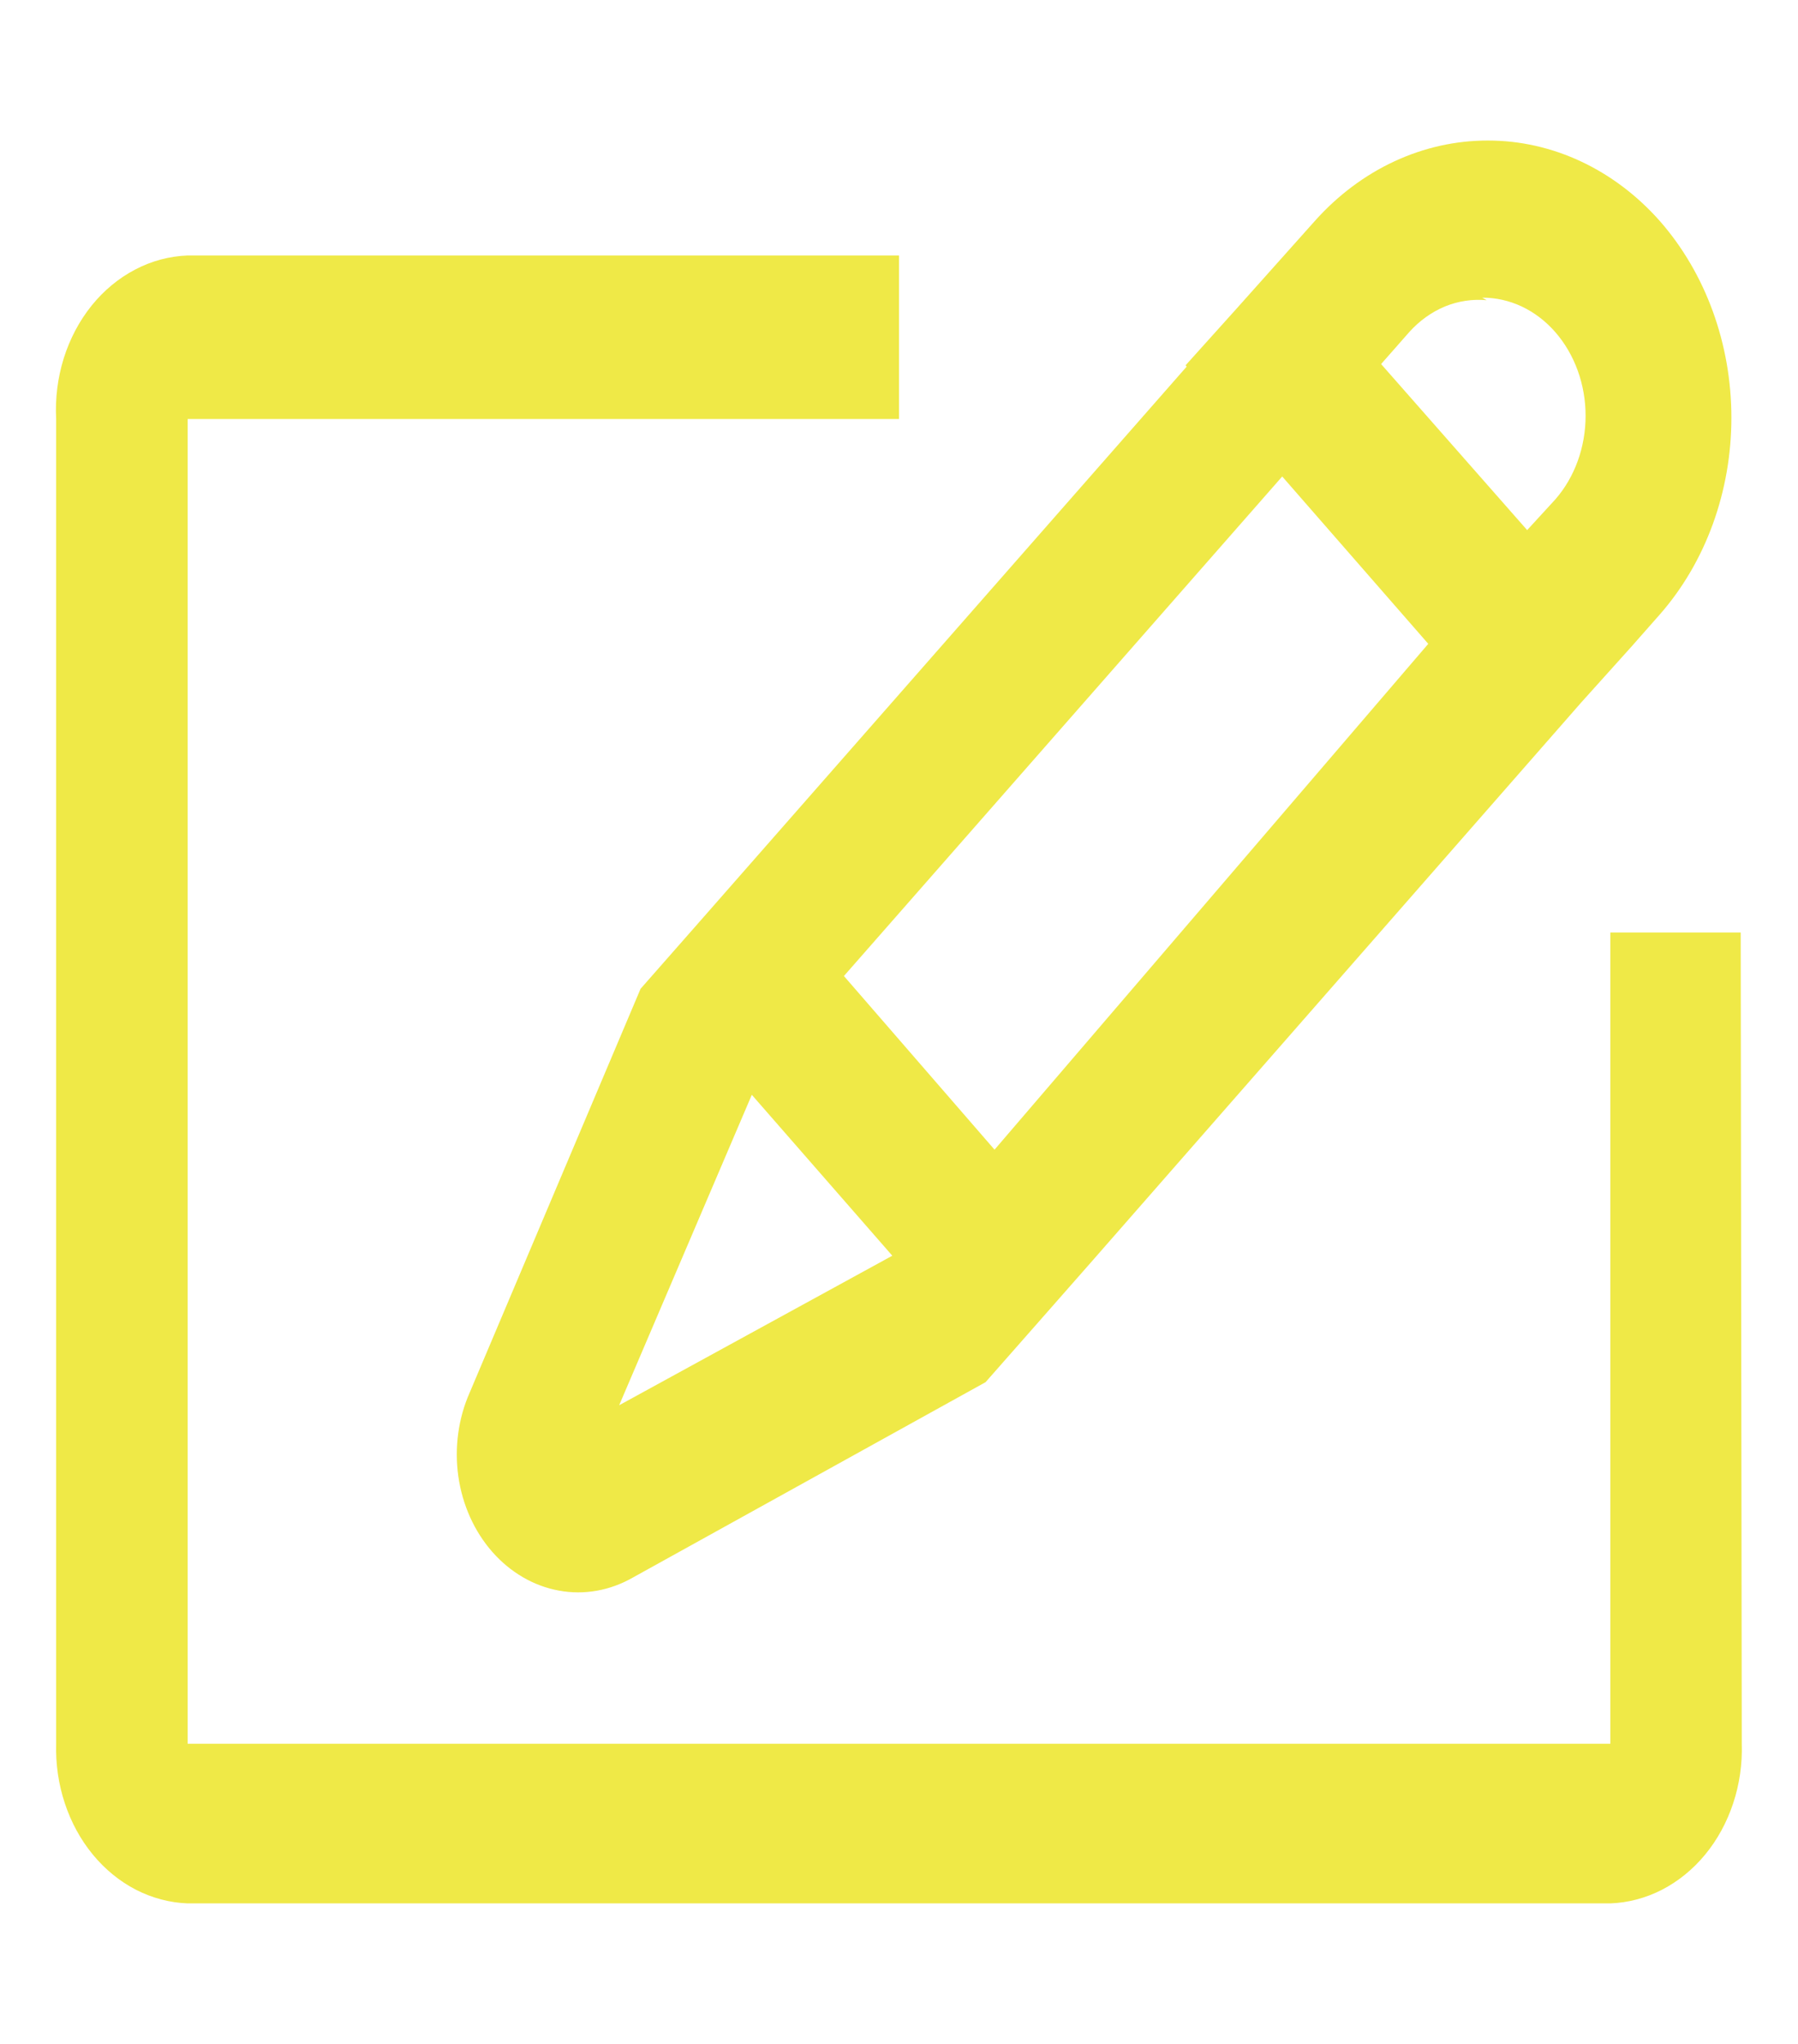 <svg width="22" height="25" viewBox="0 0 22 25" fill="none" xmlns="http://www.w3.org/2000/svg">
<path d="M21.299 11.406H19.704V21.328H2.296V5.125H11V3.125H2.296C2.074 3.133 1.855 3.191 1.654 3.297C1.452 3.402 1.27 3.553 1.12 3.739C0.97 3.926 0.855 4.144 0.78 4.382C0.706 4.62 0.674 4.873 0.687 5.125V21.328C0.68 21.576 0.716 21.824 0.793 22.056C0.87 22.289 0.986 22.502 1.136 22.684C1.285 22.865 1.464 23.011 1.663 23.114C1.863 23.216 2.078 23.273 2.296 23.281H19.704C19.922 23.273 20.137 23.216 20.336 23.114C20.535 23.011 20.715 22.865 20.864 22.684C21.014 22.502 21.13 22.289 21.207 22.056C21.284 21.824 21.32 21.576 21.312 21.328L21.299 11.406Z" fill="#EFE947"/>
<path d="M14.52 4.484L8.553 11.281L7.948 11.969L7.838 12.094L5.748 17.031C5.607 17.348 5.559 17.707 5.608 18.058C5.658 18.408 5.804 18.732 6.024 18.982C6.245 19.233 6.53 19.399 6.838 19.455C7.146 19.512 7.462 19.456 7.741 19.297L12.059 16.906L12.788 16.078L13.379 15.406L19.346 8.594L19.965 7.906L20.309 7.516C20.87 6.877 21.185 6.012 21.185 5.109C21.185 4.207 20.87 3.342 20.309 2.703C19.75 2.072 18.993 1.718 18.205 1.719C17.413 1.718 16.652 2.071 16.088 2.703L15.125 3.781L14.506 4.469L14.52 4.484ZM7.576 17.188L9.199 13.391L10.918 15.359L7.576 17.188ZM10.326 11.938L15.689 5.828L17.476 7.875L12.169 14.062L10.326 11.938ZM18.136 3.641C18.302 3.64 18.467 3.677 18.62 3.749C18.774 3.822 18.913 3.928 19.03 4.062C19.268 4.335 19.401 4.703 19.401 5.086C19.401 5.469 19.268 5.837 19.03 6.109L18.686 6.484L16.899 4.453L17.243 4.062C17.367 3.924 17.516 3.817 17.679 3.749C17.843 3.682 18.018 3.656 18.191 3.672L18.136 3.641Z" fill="#EFE947"/>
</svg>
